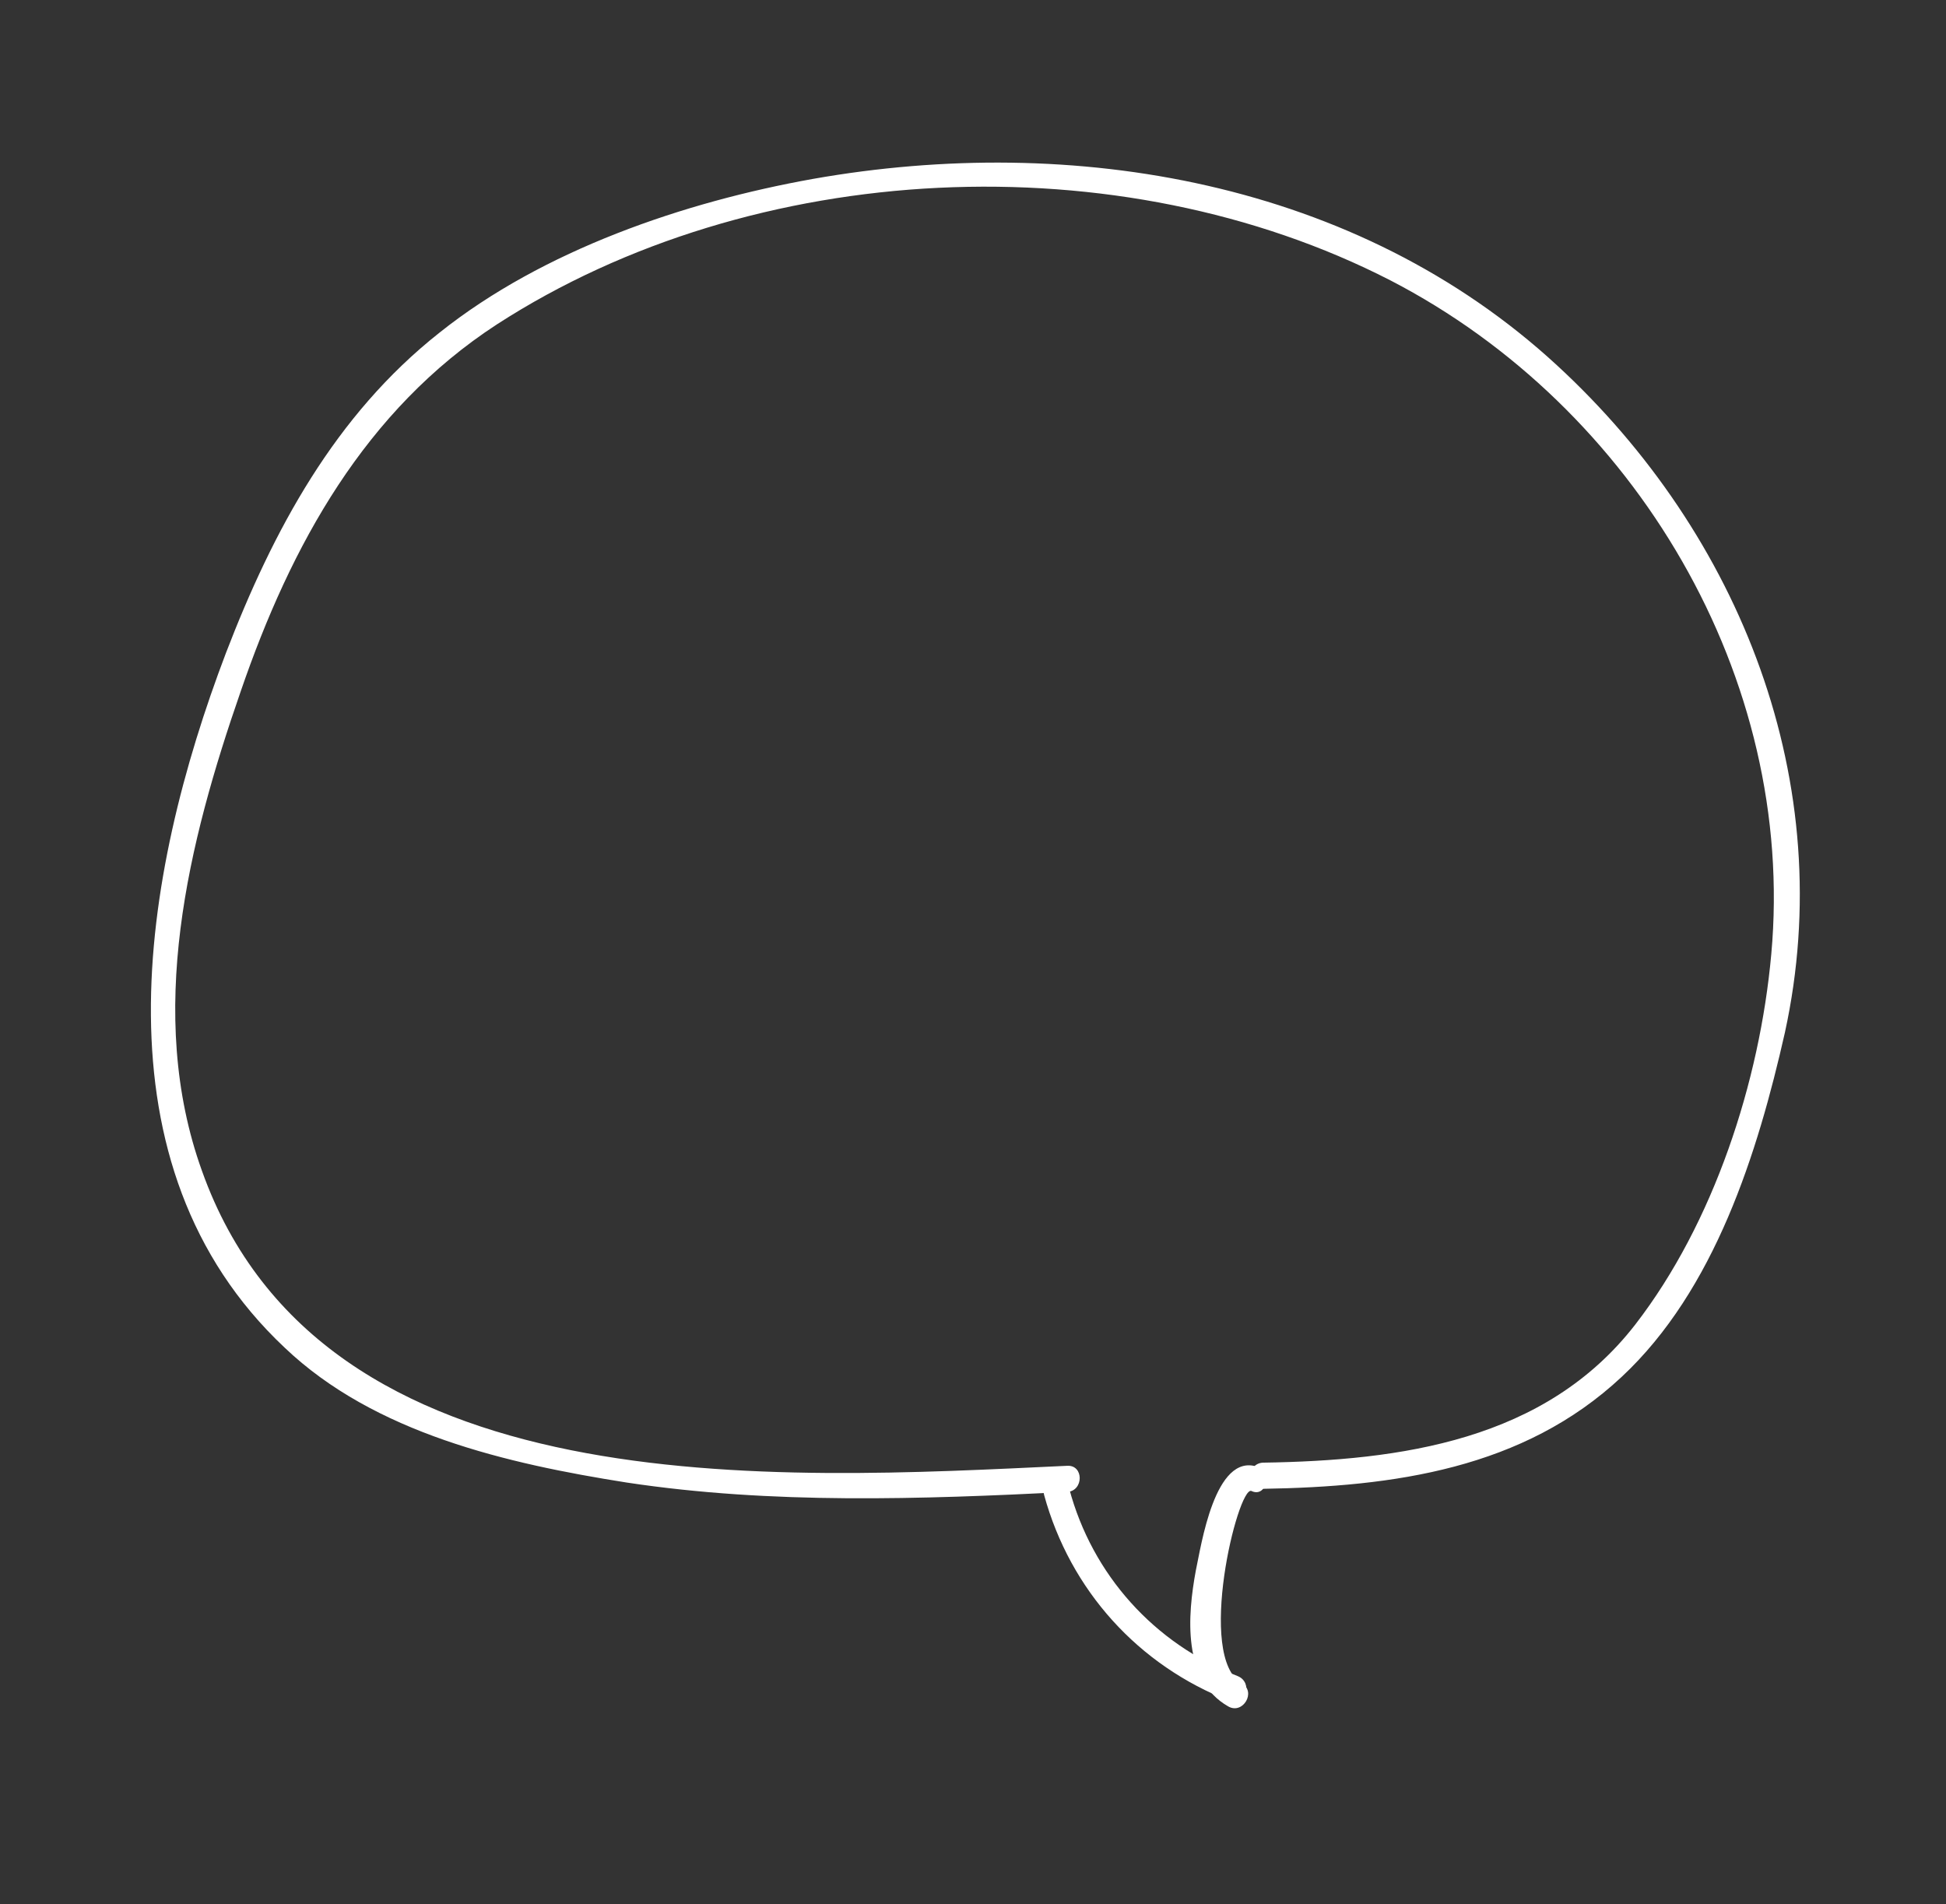 <?xml version="1.0" encoding="utf-8"?>
<!-- Generator: Adobe Illustrator 18.0.0, SVG Export Plug-In . SVG Version: 6.00 Build 0)  -->
<!DOCTYPE svg PUBLIC "-//W3C//DTD SVG 1.1//EN" "http://www.w3.org/Graphics/SVG/1.1/DTD/svg11.dtd">
<svg version="1.1" id="Layer_1" xmlns="http://www.w3.org/2000/svg" xmlns:xlink="http://www.w3.org/1999/xlink" x="0px" y="0px"
	 viewBox="0 0 186 182" enable-background="new 0 0 186 182" xml:space="preserve">
<rect x="0" y="0" width="186" height="182" fill="#333333" stroke="none"/>
<g>
	<g>
		<path fill="#FFFFFF" d="M120.7,142.3c12.5-0.2,24.9-1.9,34.3-10.7c8.9-8.3,13-21.4,15.6-32.9c5.2-23.8-4.2-47.6-21.8-63.8
			c-19.1-17.6-46.2-22.2-71.1-17.8C65.4,19.3,51.9,23.9,42,31.8c-10,7.9-15.9,18.9-20.4,30.6c-8.1,21.3-12.9,49,5.6,66.4
			c8.6,8.2,21.3,11.1,32.7,12.9c13.9,2.1,28.1,1.6,42.1,0.9c1.6-0.1,1.6-2.6,0-2.5c-27.8,1.3-71.2,4.1-82.7-28.2
			C13.9,96.9,18,80.5,23,66.1c4.8-14,11.9-26.9,24.5-35.1c24.6-15.9,59.5-17.5,85.4-4.2c23.4,12.1,38.8,38,36.4,64.4
			c-1.1,12.2-5.5,25.7-13,35.4c-8.6,11.1-22.4,13-35.6,13.2C119.1,139.9,119.1,142.4,120.7,142.3L120.7,142.3z"/>
	</g>
</g>
<g>
	<g>
		<path fill="#FFFFFF" d="M99.8,142.9c2.5,9.1,9,16.3,17.8,19.7c1.5,0.6,2.2-1.8,0.7-2.4c-8-3.1-13.9-9.7-16.1-17.9
			C101.8,140.7,99.4,141.4,99.8,142.9L99.8,142.9z"/>
	</g>
</g>
<g>
	<g>
		<path fill="#FFFFFF" d="M120.2,140.2c-4.1-1.4-5.4,7.6-5.9,9.9c-0.8,4.3-1.3,10.5,3.1,13c1.4,0.8,2.7-1.4,1.3-2.2
			c-4.4-2.5-0.4-18.8,0.9-18.4C121,143.2,121.7,140.7,120.2,140.2L120.2,140.2z"/>
	</g>
</g>
</svg>

